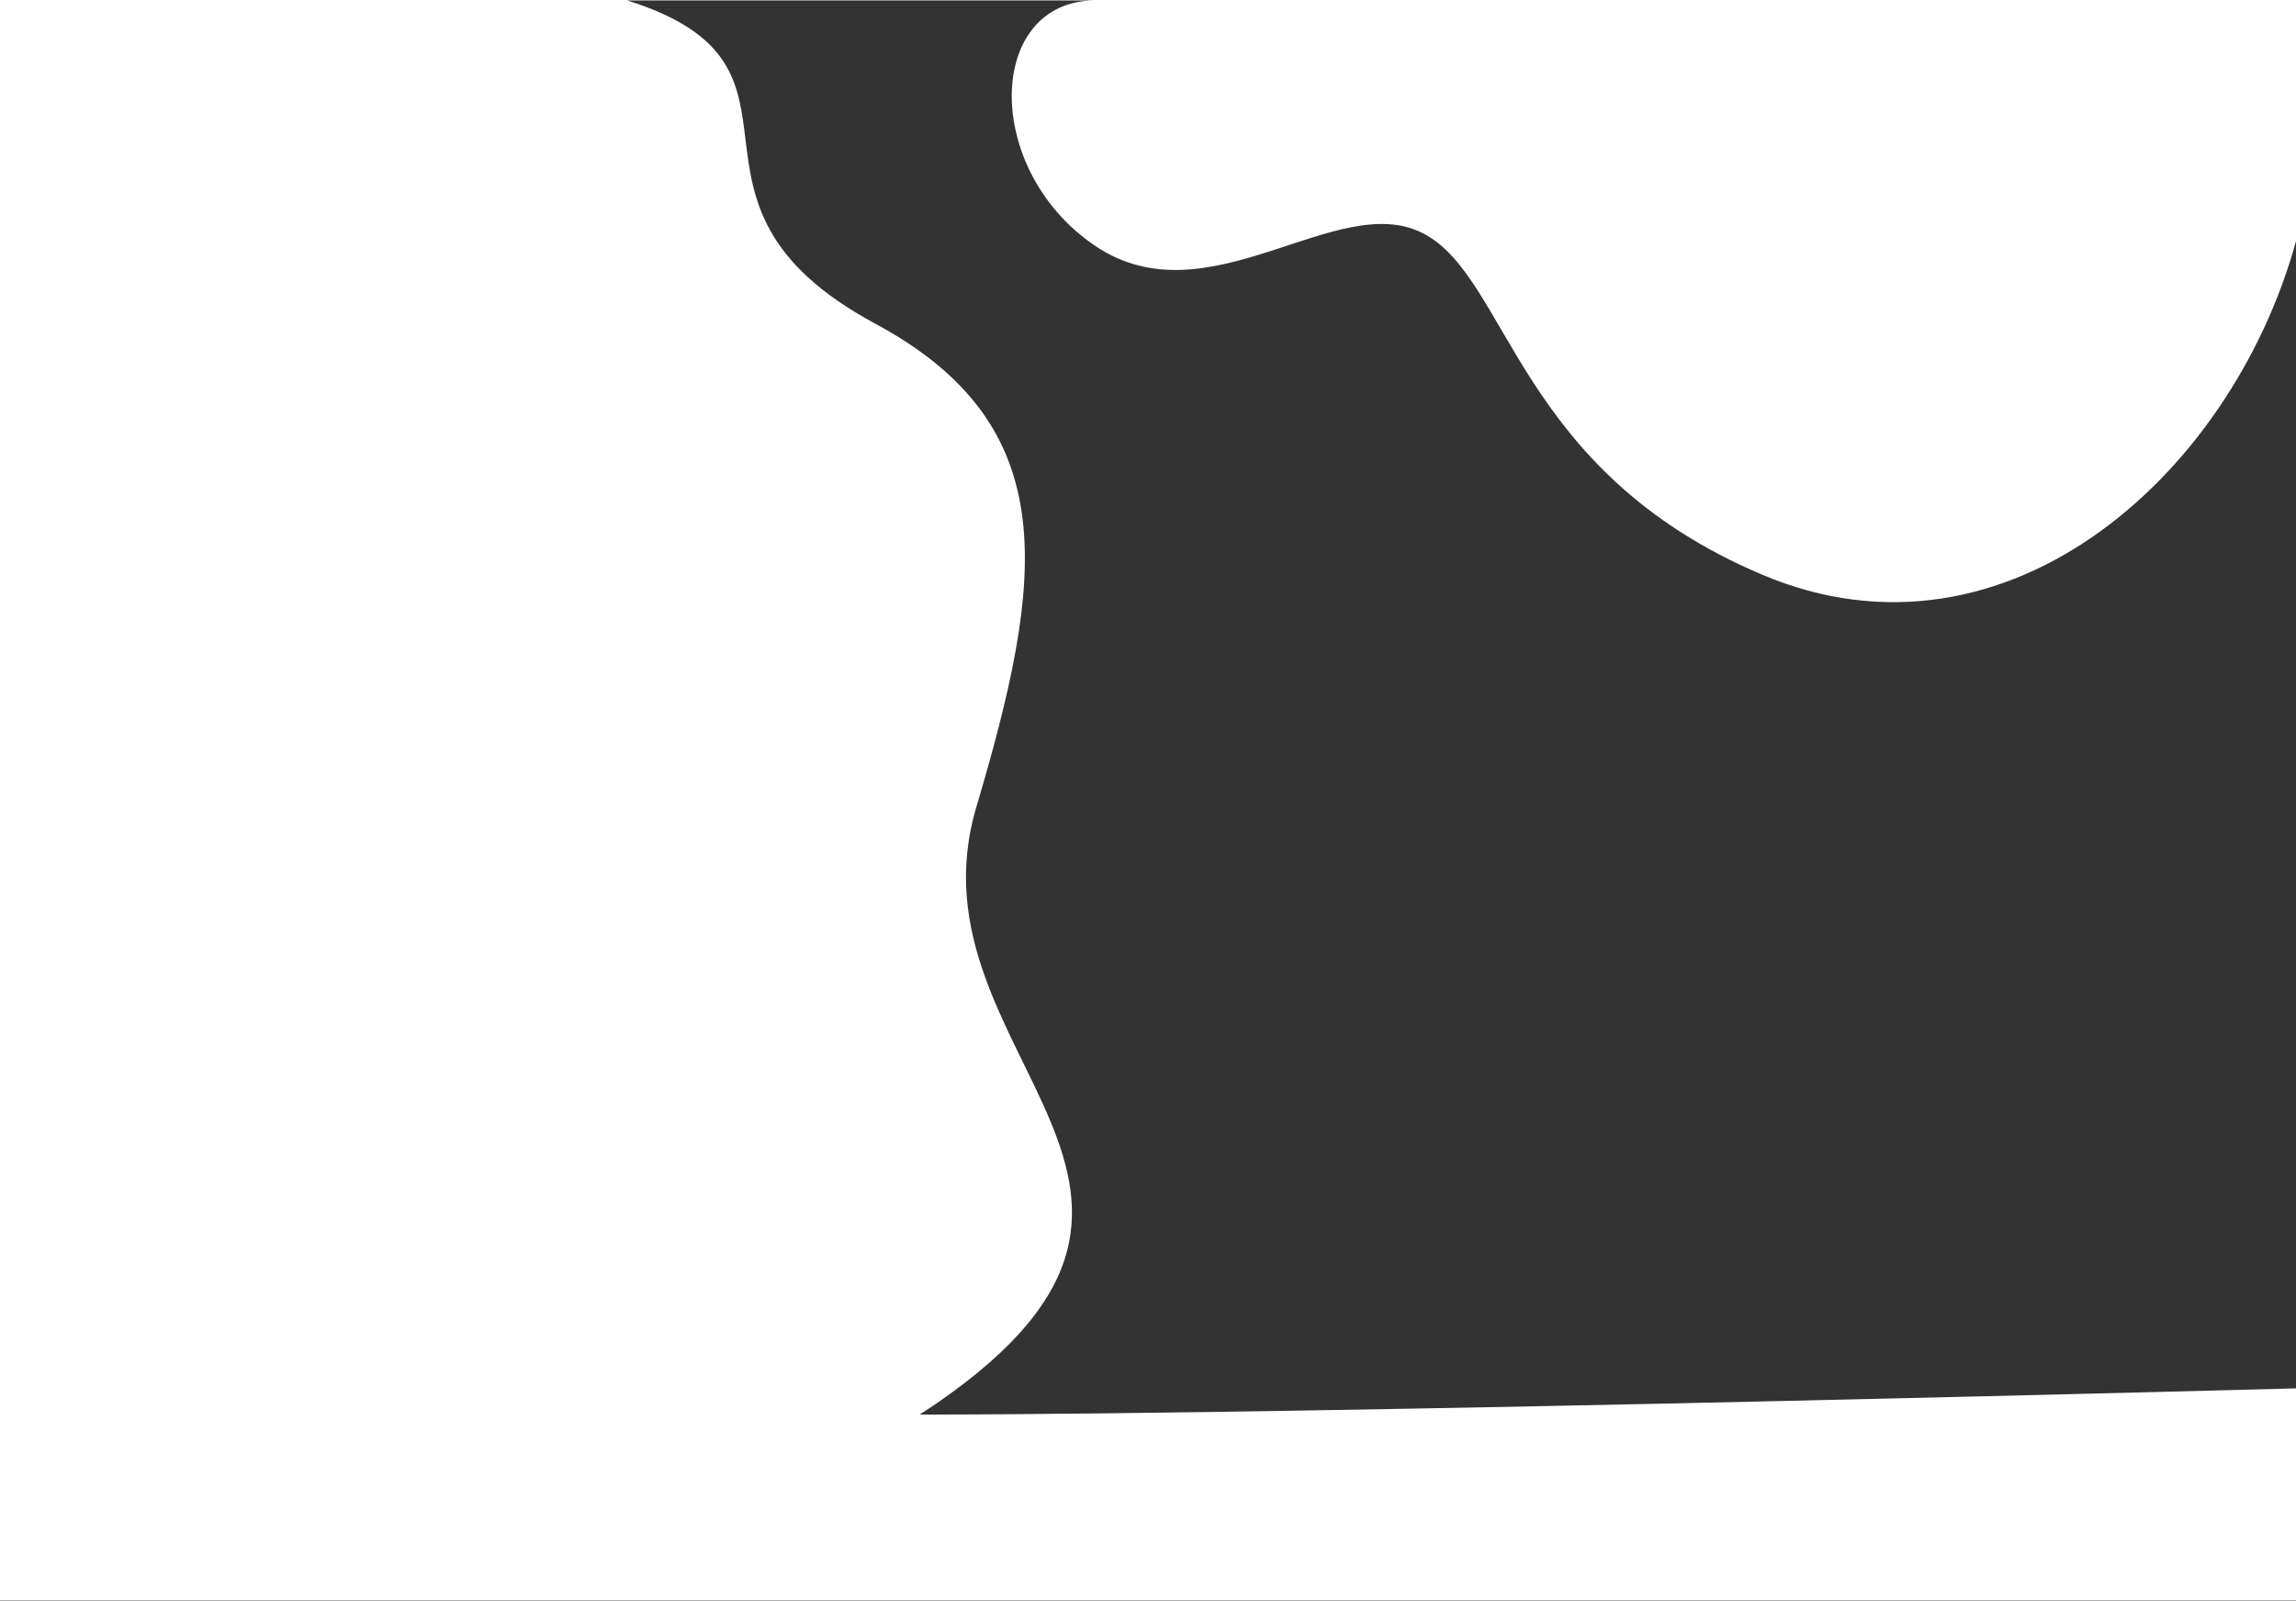 <?xml version="1.0" encoding="UTF-8"?>
<svg width="1440px" height="1004px" viewBox="0 0 1440 1004" version="1.1" xmlns="http://www.w3.org/2000/svg" xmlns:xlink="http://www.w3.org/1999/xlink">
    <rect x="0" y="0" width="1440" height="1004" fill="#333333" stroke="none"/>
    <!-- Generator: Sketch 49.2 (51160) - http://www.bohemiancoding.com/sketch -->
    <title>Fill 1</title>
    <desc>Created with Sketch.</desc>
    <defs></defs>
    <g id="Page-1" stroke="none" stroke-width="1" fill="none" fill-rule="evenodd">
        <g id="Desktop-HD" fill="#FFFFFF">
            <path d="M1442.058,870.571 C1442.058,870.571 834.055,887.053 576.863,887.053 C794.246,745.947 565.728,663.546 612.282,506.332 C654.518,363.692 668.605,267.358 549.046,203.03 C406.241,126.195 526.803,42.129 393.34,0.267 L686.692,0.267 C618.584,0.677 615.776,105.946 686.692,154.052 C757.606,202.159 838.213,118.457 892.432,146.262 C946.65,174.067 950.821,295.017 1105.136,360.357 C1259.453,425.699 1404.036,295.017 1442.058,143.482 L1442.058,870.571 Z M-1,1003.728 L1506.343,1003.728 L1506.343,0 L-1,0 L-1,1003.728 Z" id="Fill-1"></path>
        </g>
    </g>
</svg>